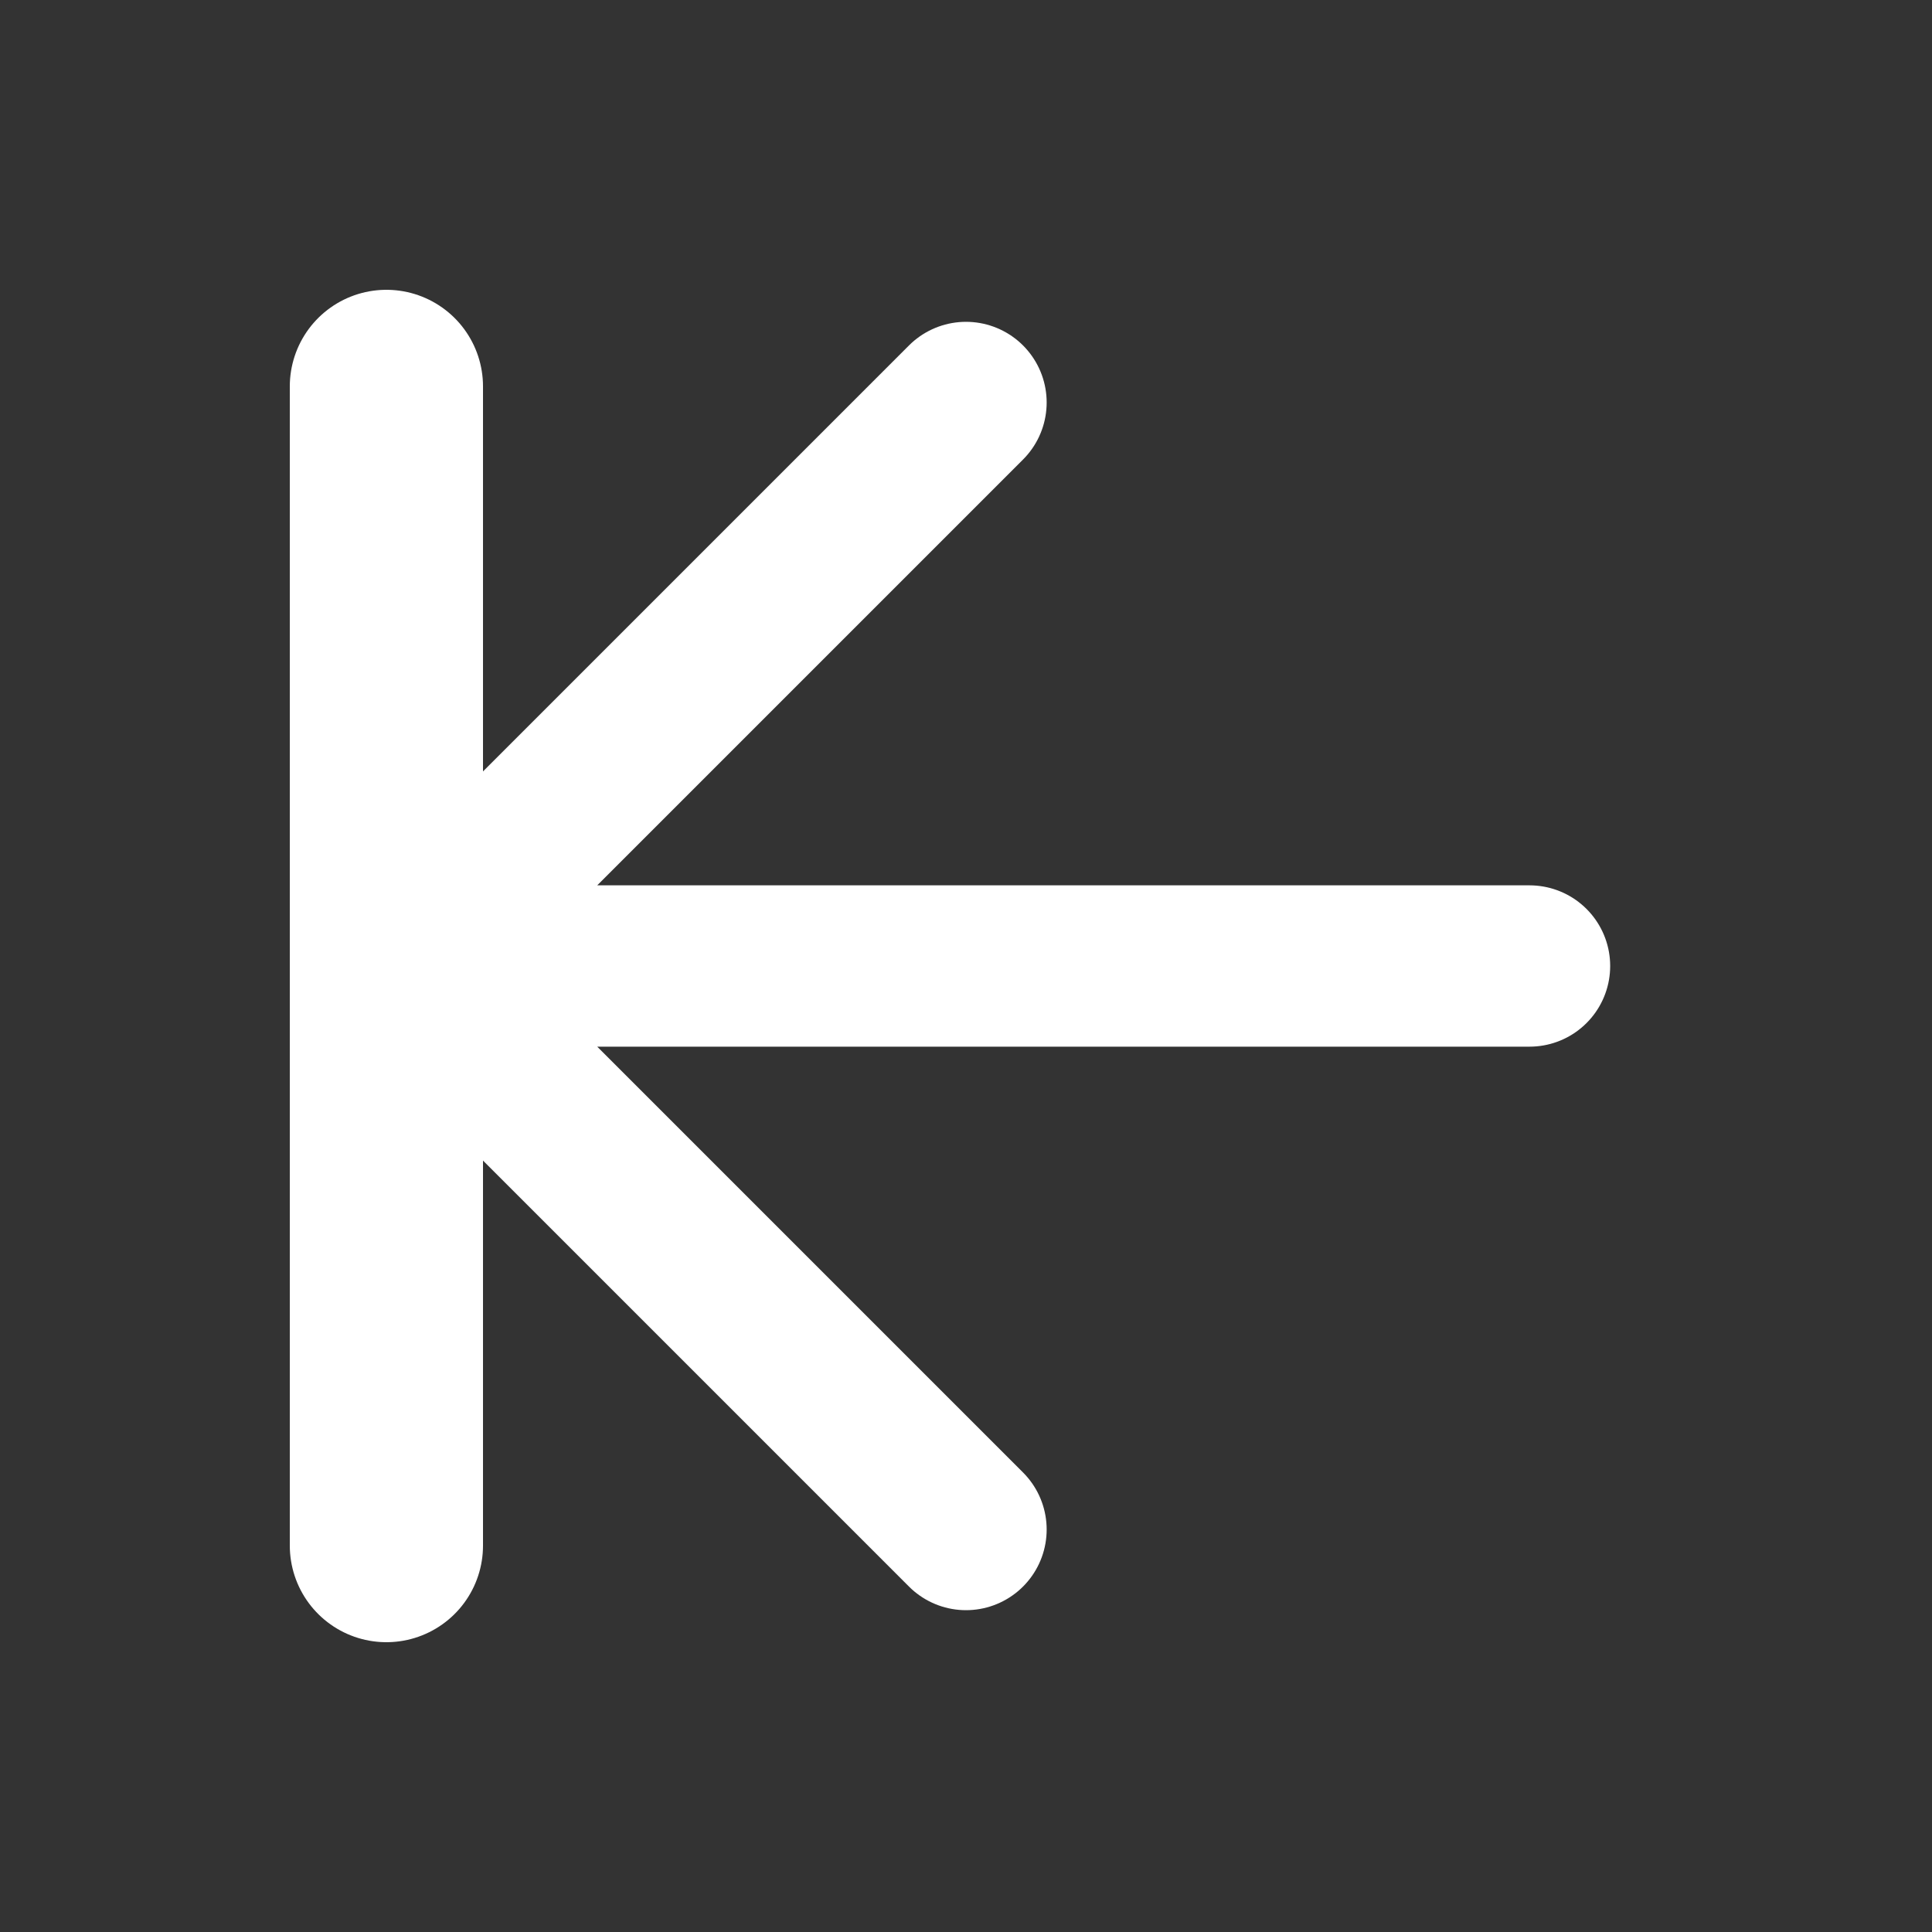 <svg width="40" height="40" viewBox="0 0 40 40" fill="none" xmlns="http://www.w3.org/2000/svg">
<rect x="0" y="0" width="40" height="40" fill="#333333" stroke="none"/>
<path d="M31.667 20H8.333M8.333 20L20 31.667M8.333 20L20 8.333" stroke="white" stroke-width="3.34" stroke-linecap="round" stroke-linejoin="round"/>
<path d="M8 8L8 32" stroke="white" stroke-width="4" stroke-linecap="round"/>
</svg>

